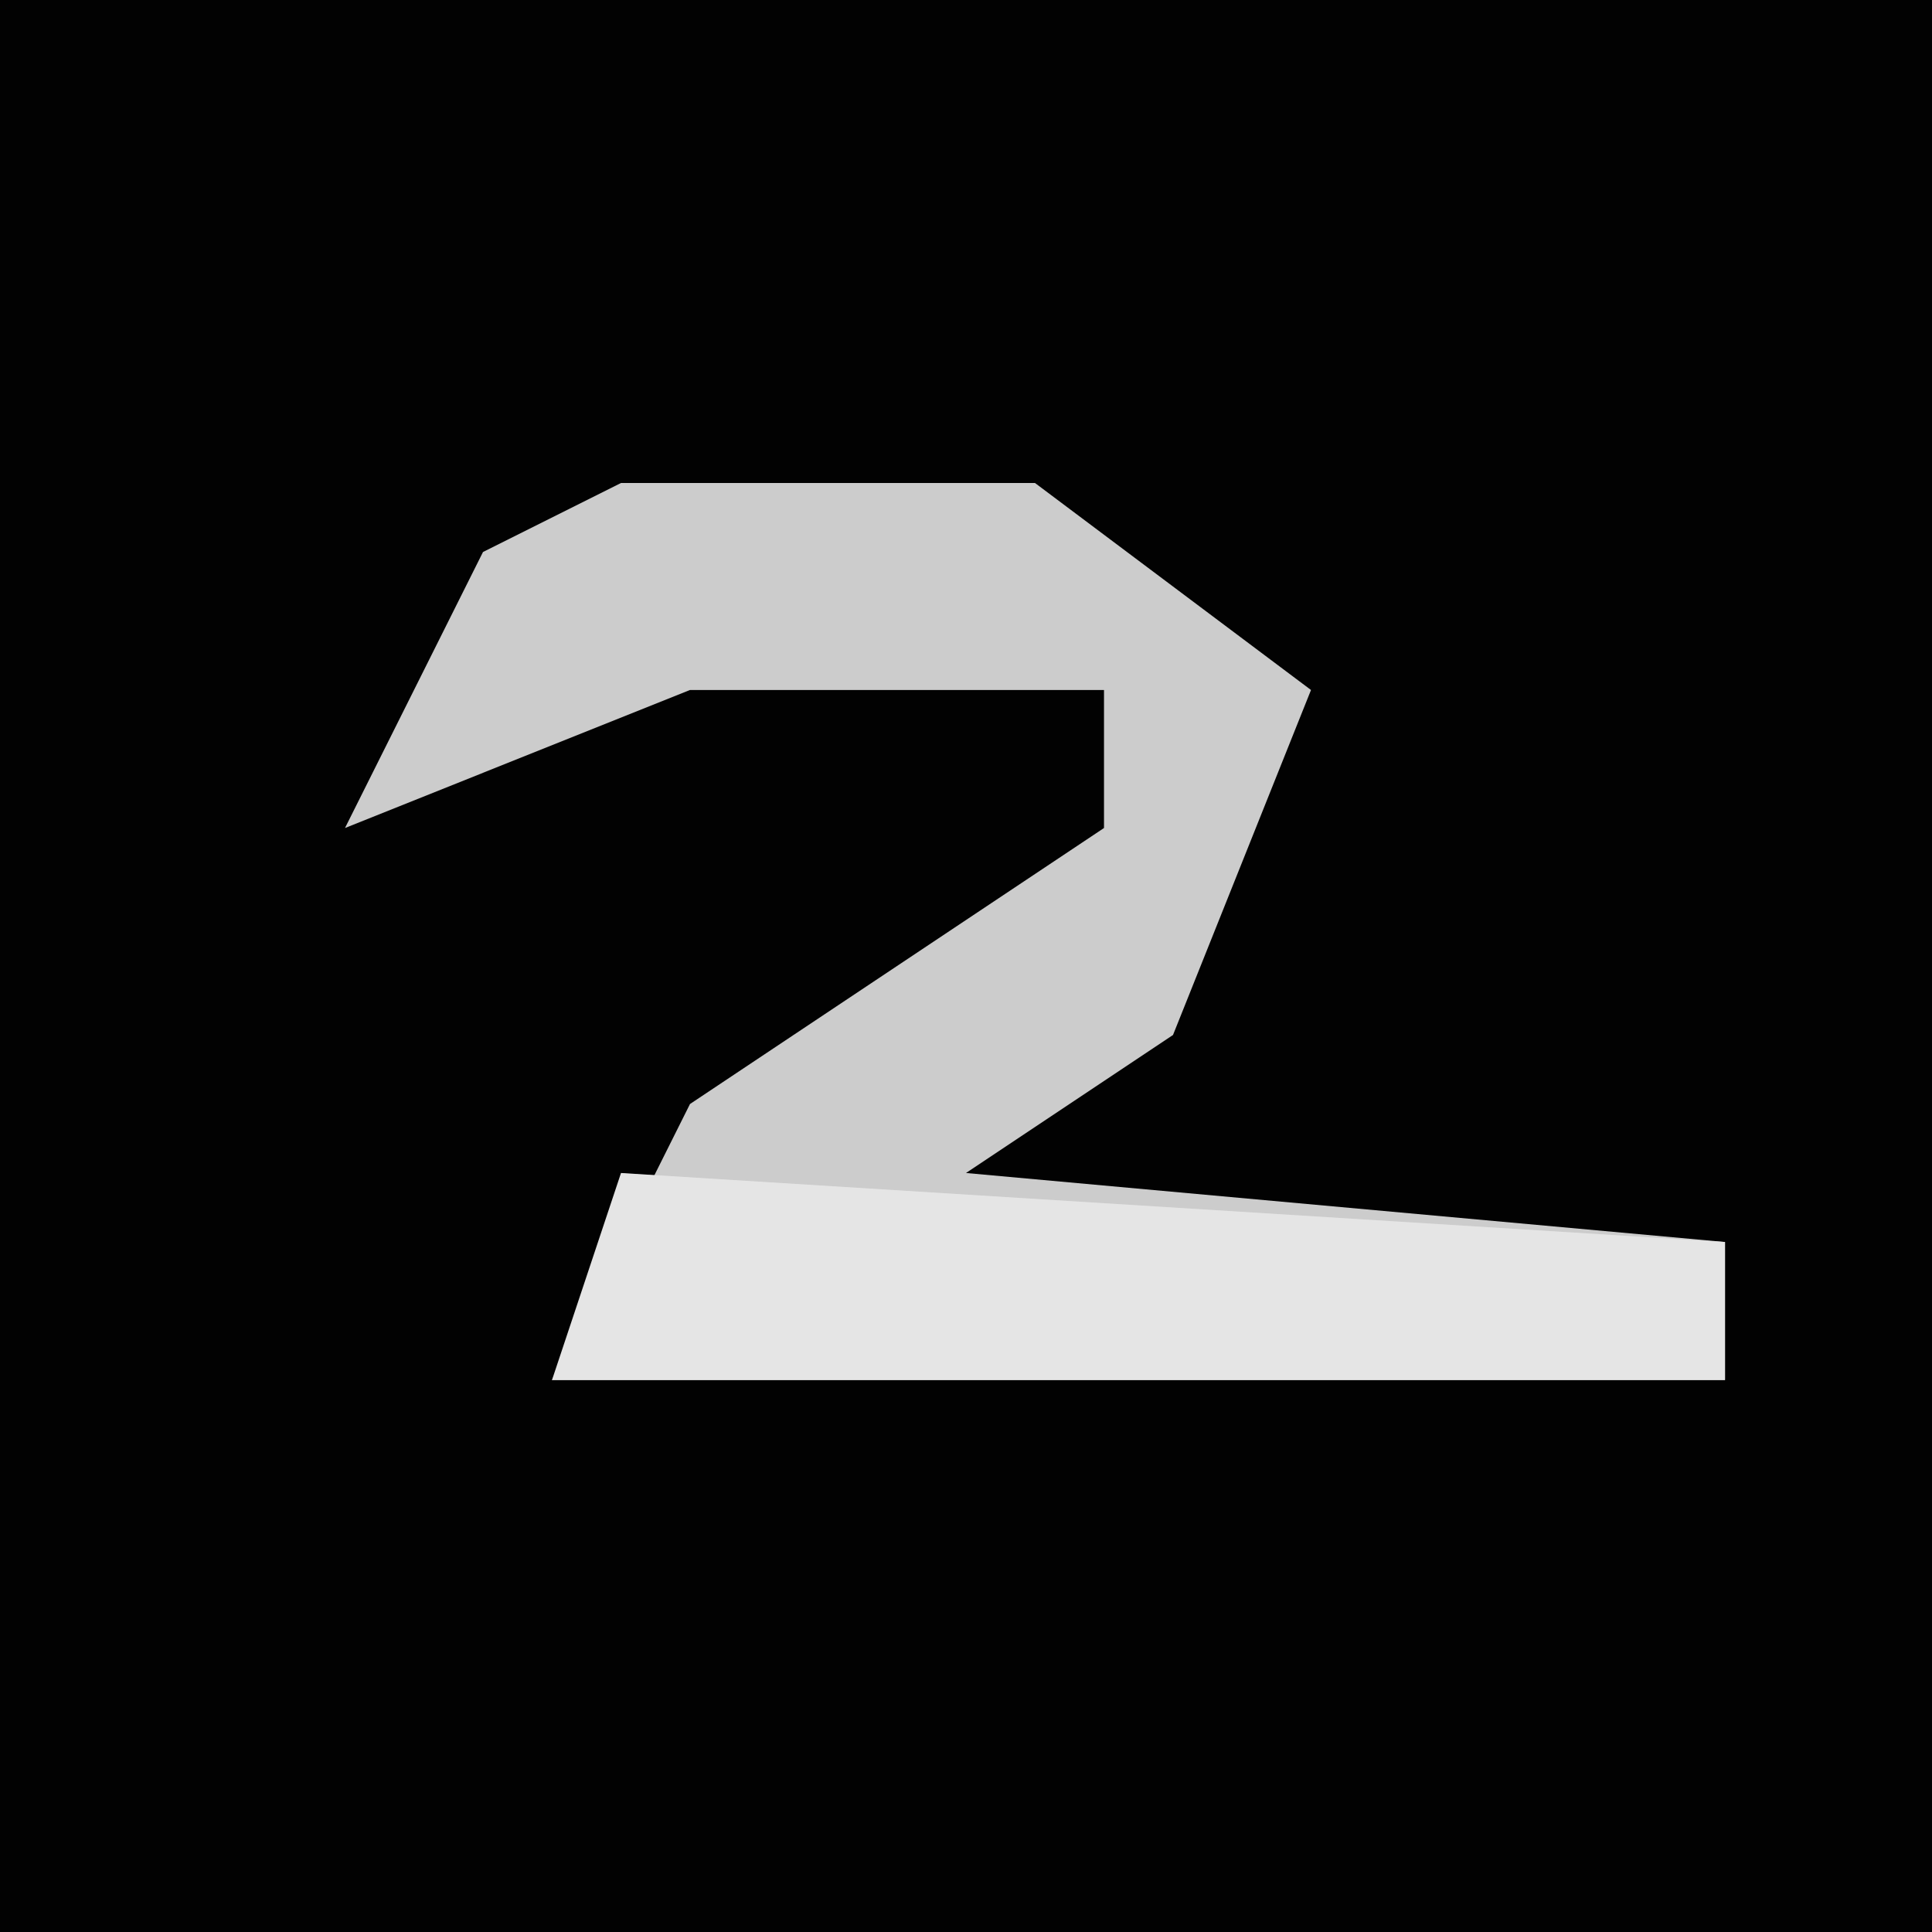 <?xml version="1.0" encoding="UTF-8"?>
<svg version="1.1" xmlns="http://www.w3.org/2000/svg" width="28" height="28">
<path d="M0,0 L28,0 L28,28 L0,28 Z " fill="#020202" transform="translate(0,0)"/>
<path d="M0,0 L6,0 L10,3 L8,8 L5,10 L16,11 L16,13 L-1,13 L1,9 L7,5 L7,3 L1,3 L-4,5 L-2,1 Z " fill="#CCCCCC" transform="translate(9,7)"/>
<path d="M0,0 L16,1 L16,3 L-1,3 Z " fill="#E5E5E5" transform="translate(9,17)"/>
</svg>
